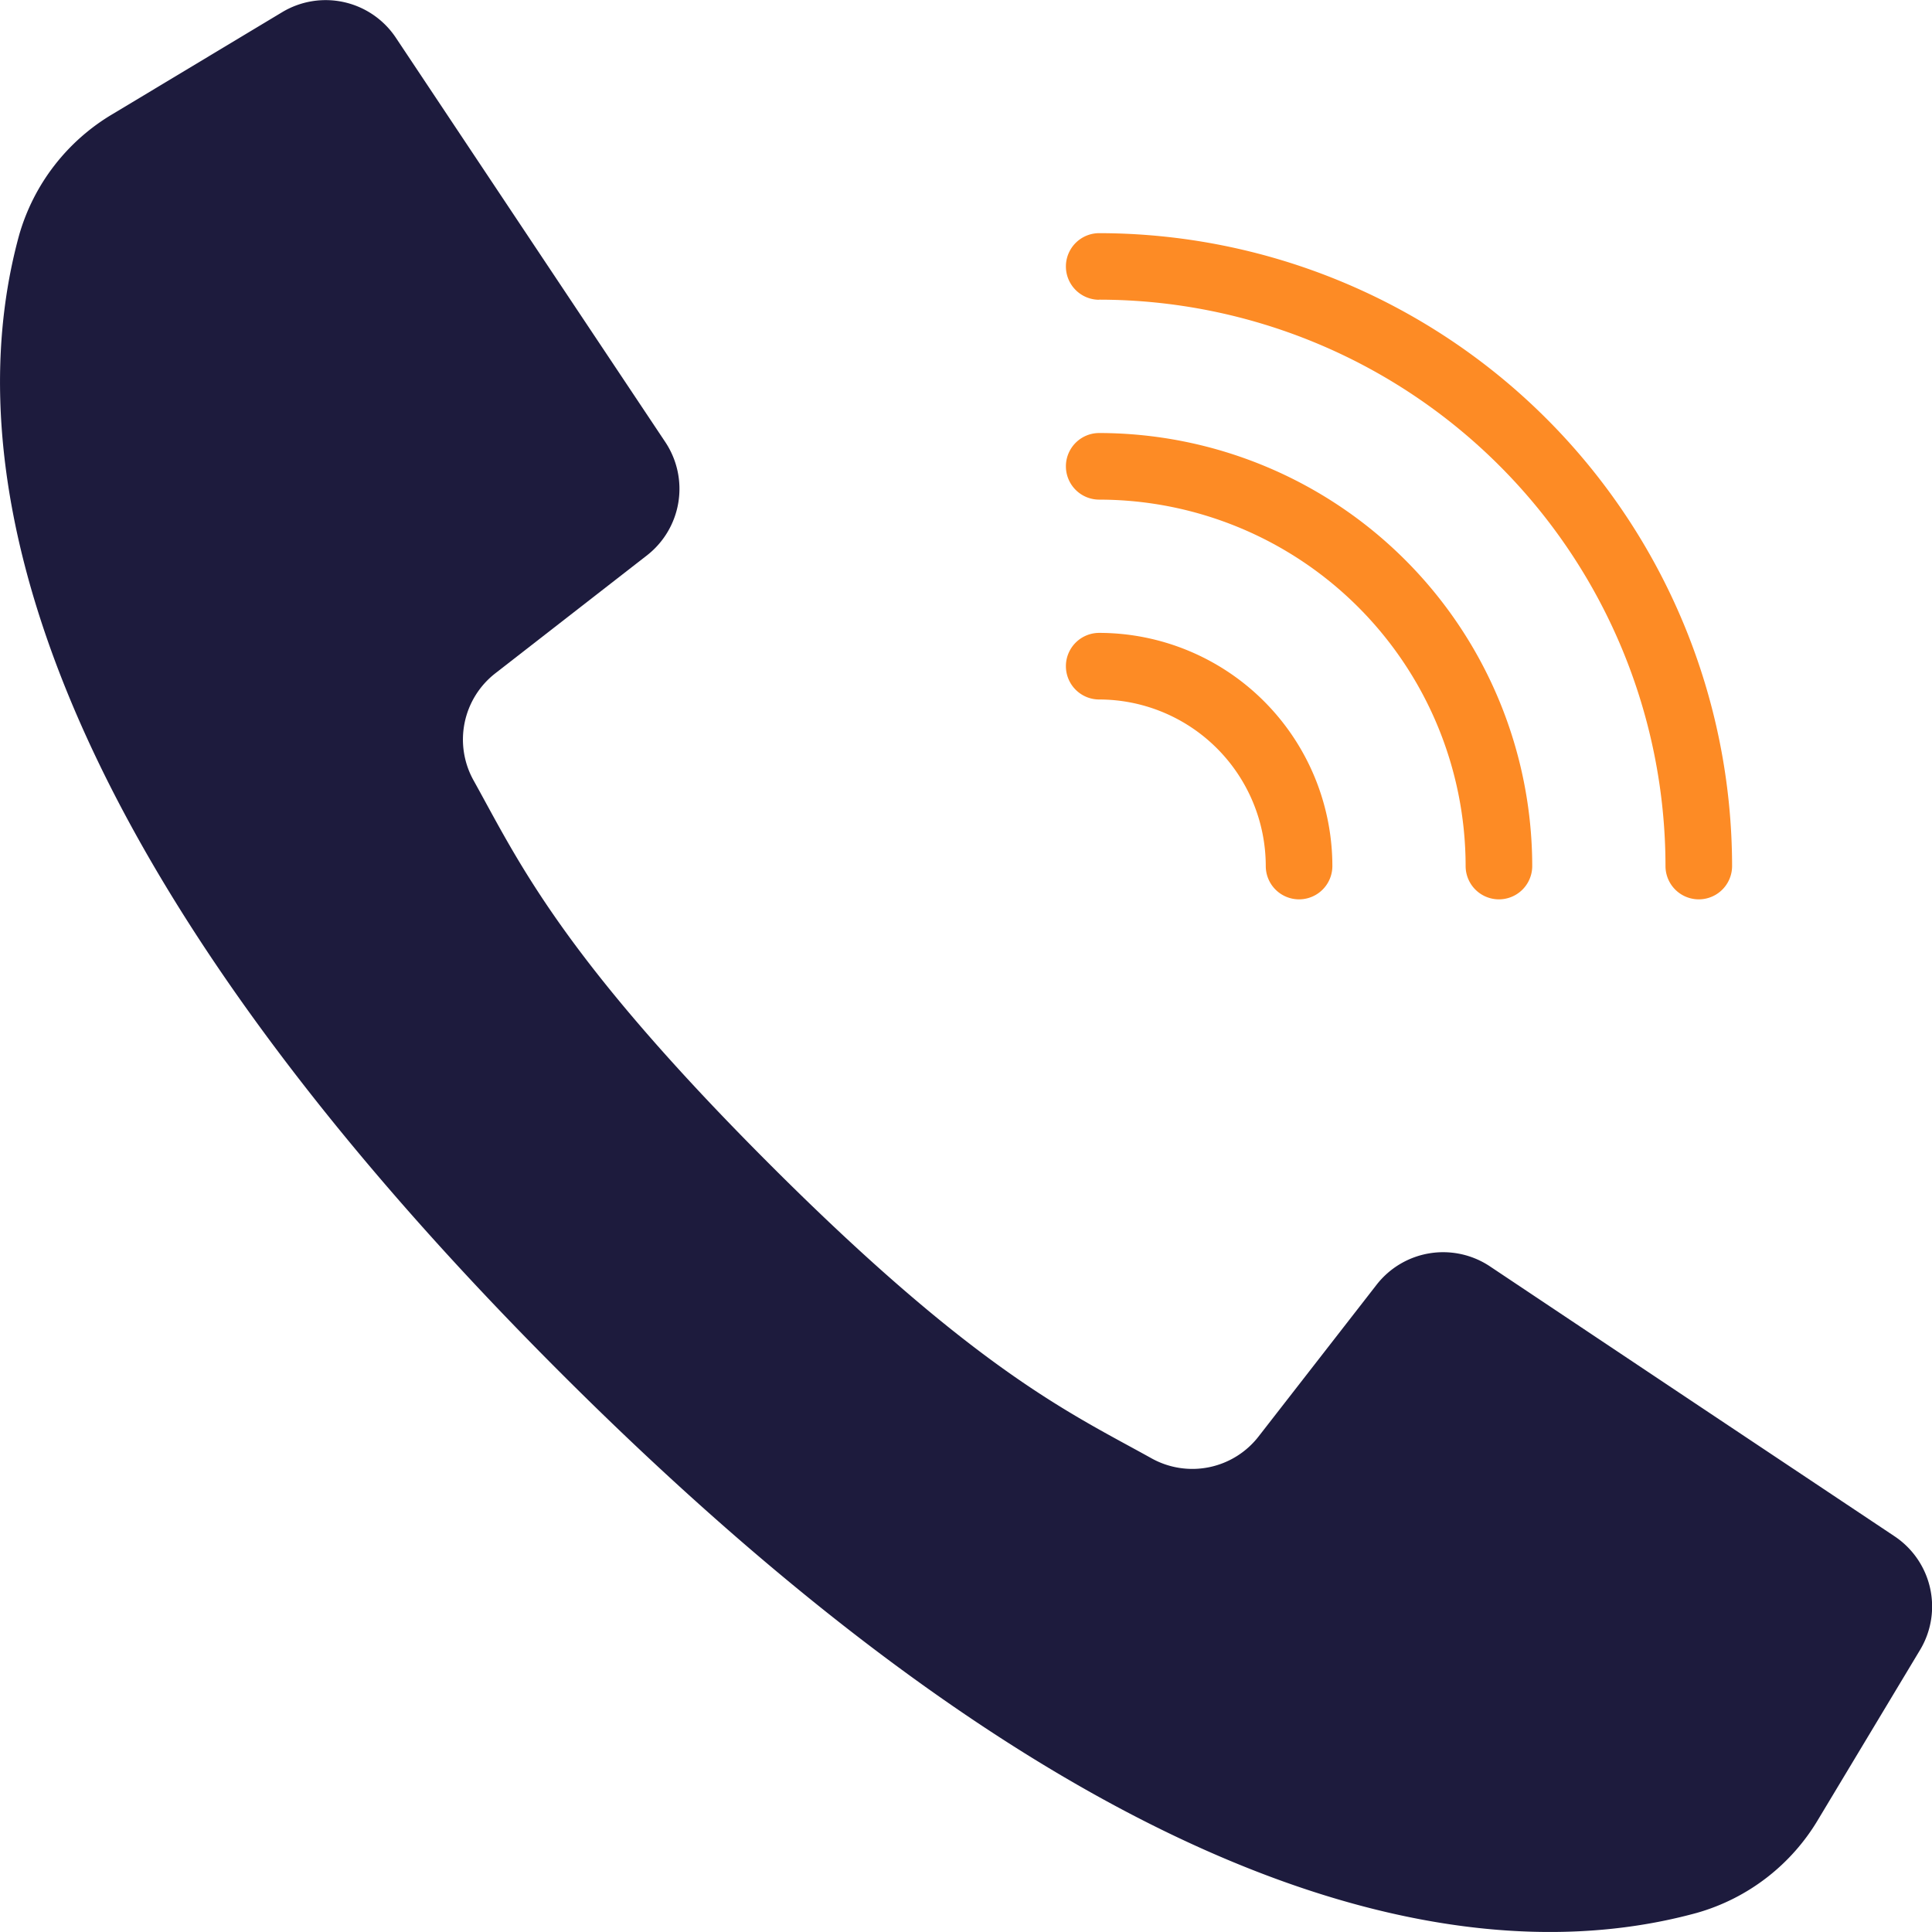 <svg xmlns="http://www.w3.org/2000/svg" width="38" height="38" viewBox="0 0 38 38">
  <g id="call" transform="translate(0 0)">
    <g id="Group_14" data-name="Group 14" transform="translate(0 0)">
      <g id="Group_13" data-name="Group 13" transform="translate(0 0)">
        <path id="Path_78" data-name="Path 78" d="M37.262,30.216l-4.213-2.809-3.745-2.5a1.659,1.659,0,0,0-2.228.362l-2.317,2.979a1.65,1.65,0,0,1-2.107.437c-1.572-.875-3.432-1.7-7.534-5.806s-4.931-5.962-5.806-7.534a1.65,1.65,0,0,1,.437-2.107l2.979-2.317A1.659,1.659,0,0,0,13.089,8.7l-2.42-3.63L7.784.739a1.659,1.659,0,0,0-2.233-.5l-3.328,2A4.066,4.066,0,0,0,.377,4.622C-.533,7.94-.716,15.259,11.013,26.988S30.061,38.533,33.378,37.623a4.065,4.065,0,0,0,2.389-1.846l2-3.328A1.659,1.659,0,0,0,37.262,30.216Z" transform="translate(0 0)" fill="#1d1b3d"/>
        <path id="Path_79" data-name="Path 79" d="M283.137,63.1A11.15,11.15,0,0,1,294.275,74.24a.655.655,0,1,0,1.31,0,12.462,12.462,0,0,0-12.448-12.448.655.655,0,0,0,0,1.31Z" transform="translate(-261.517 -57.206)" fill="#fd8b25"/>
        <path id="Path_80" data-name="Path 80" d="M283.136,116.066a7.215,7.215,0,0,1,7.207,7.207.655.655,0,1,0,1.31,0,8.527,8.527,0,0,0-8.517-8.517.655.655,0,0,0,0,1.31Z" transform="translate(-261.516 -106.239)" fill="#fd8b25"/>
        <path id="Path_81" data-name="Path 81" d="M283.137,169.033a3.28,3.28,0,0,1,3.276,3.276.655.655,0,1,0,1.31,0,4.591,4.591,0,0,0-4.586-4.586.655.655,0,0,0,0,1.31Z" transform="translate(-261.517 -155.275)" fill="#fd8b25"/>
      </g>
    </g>
  </g>
</svg>
